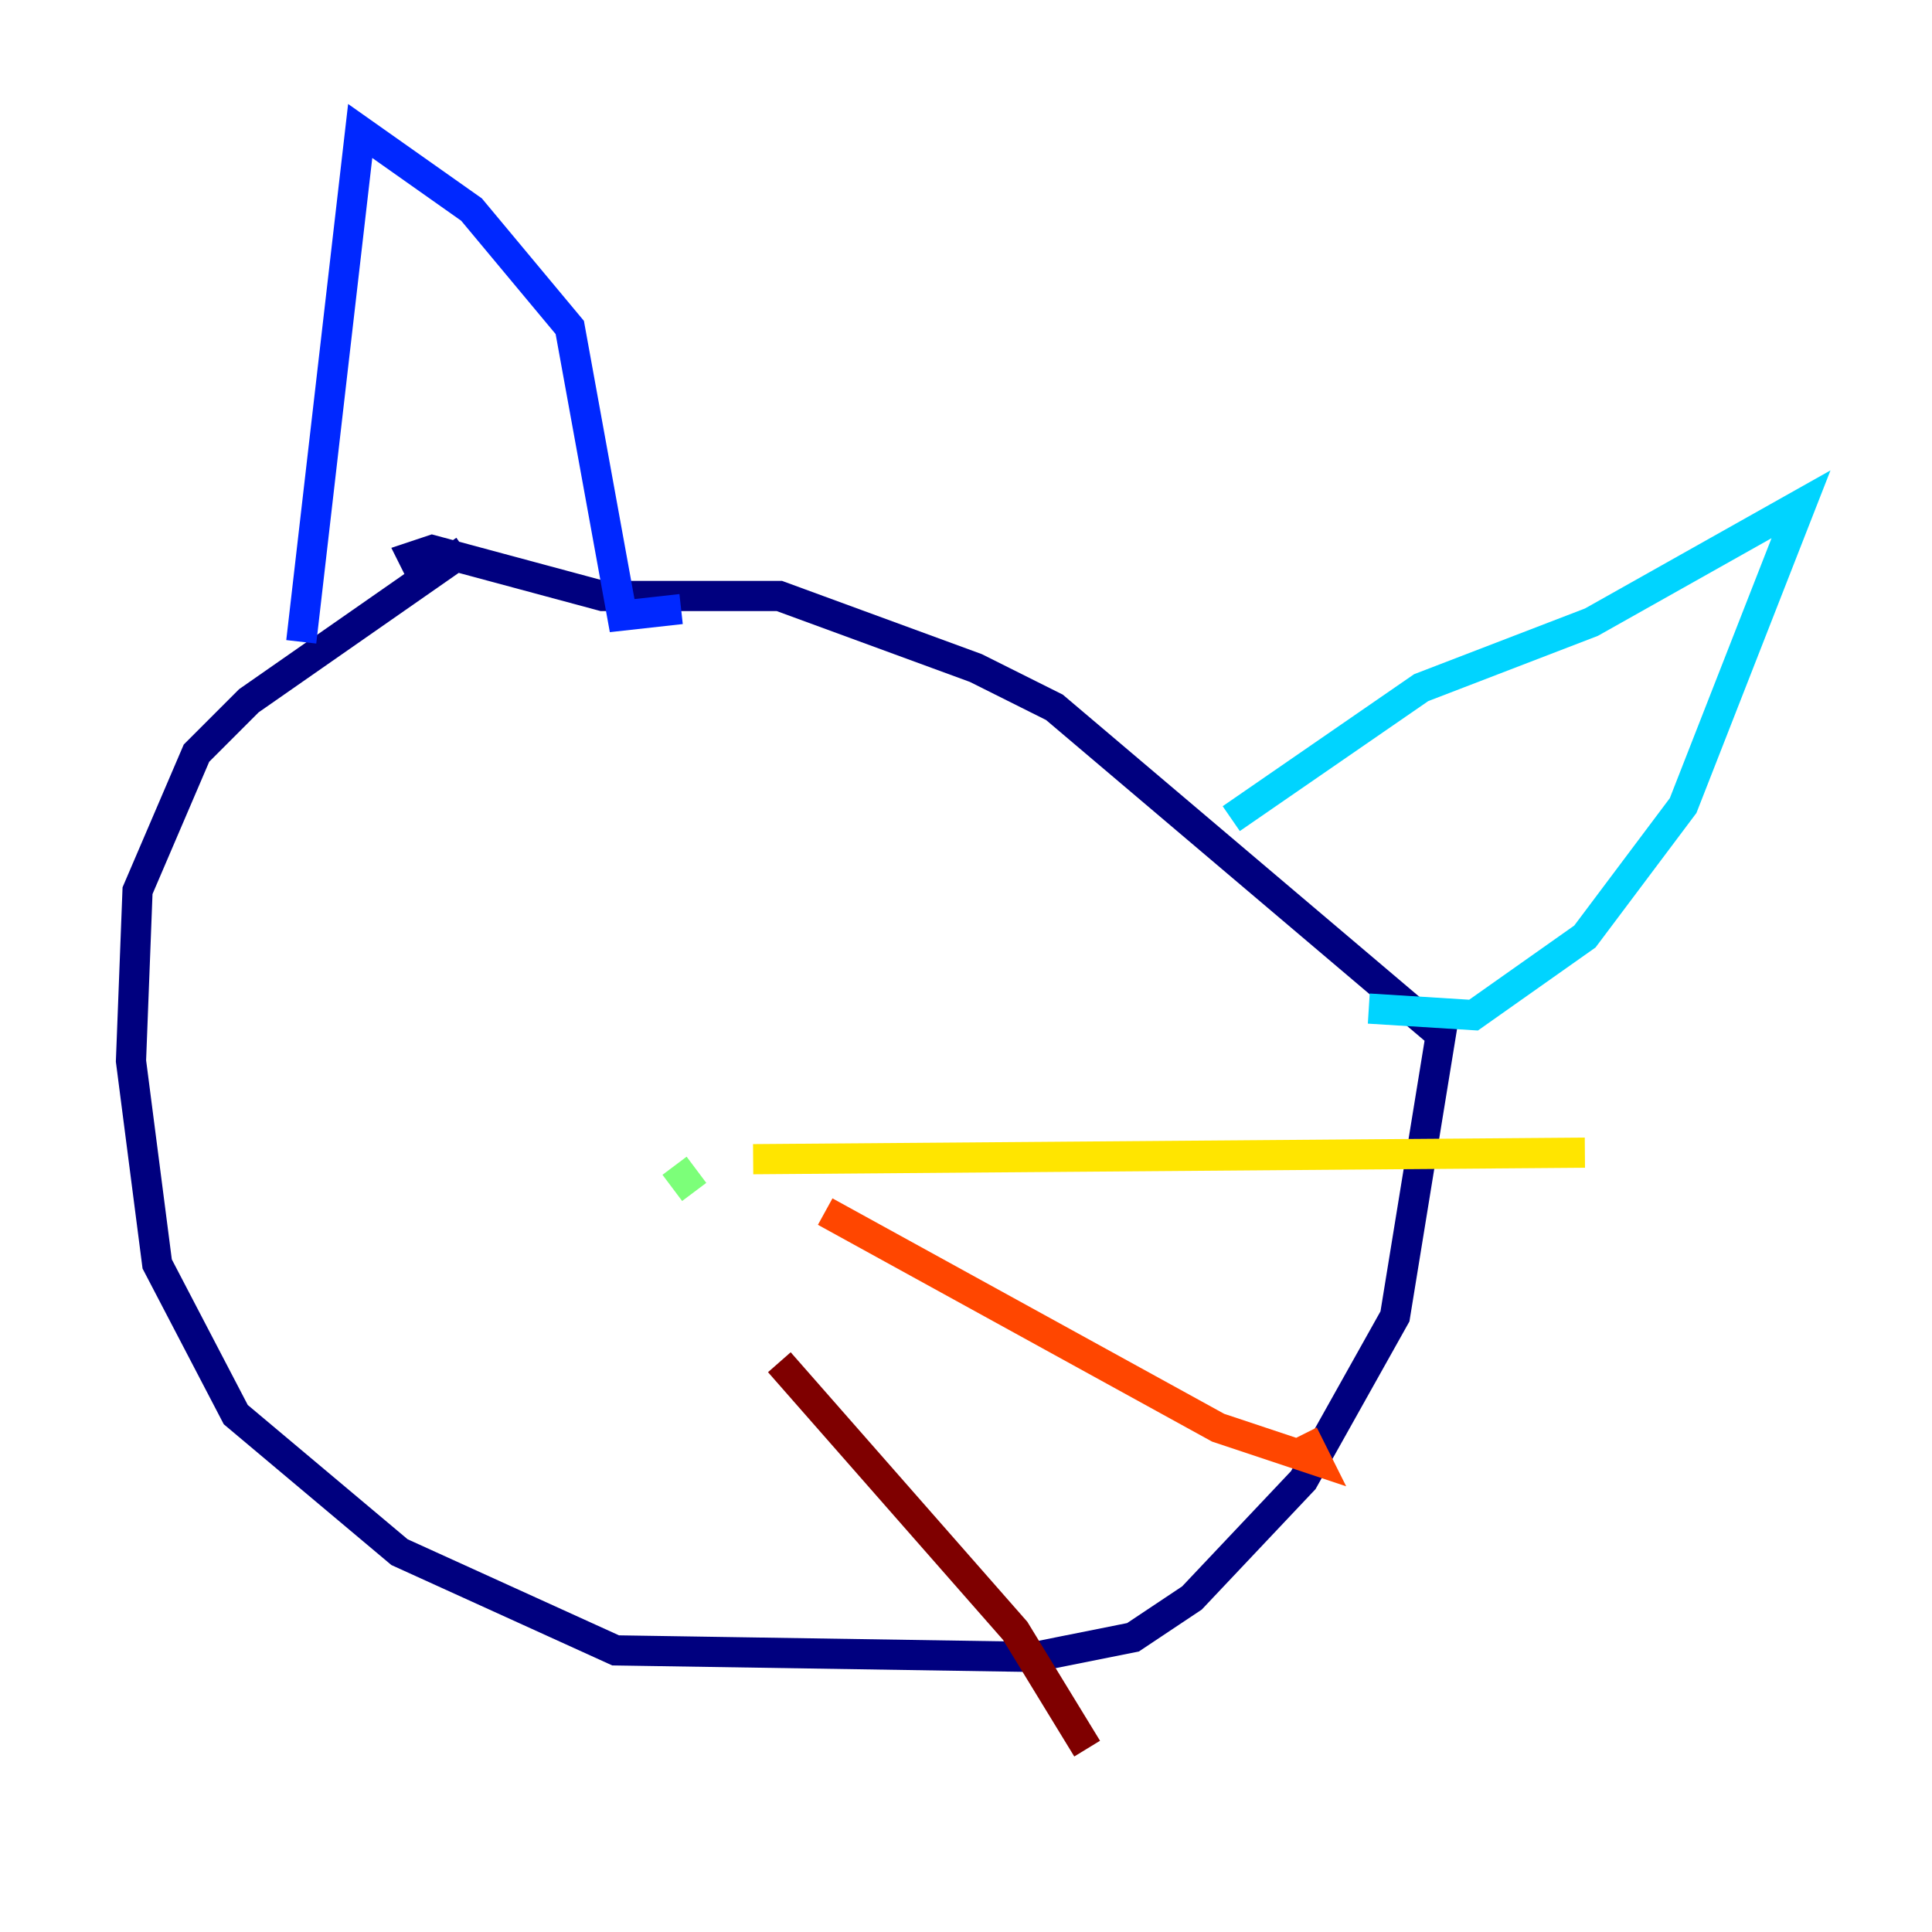 <?xml version="1.0" encoding="utf-8" ?>
<svg baseProfile="tiny" height="128" version="1.2" viewBox="0,0,128,128" width="128" xmlns="http://www.w3.org/2000/svg" xmlns:ev="http://www.w3.org/2001/xml-events" xmlns:xlink="http://www.w3.org/1999/xlink"><defs /><polyline fill="none" points="30.807,36.447 16.488,46.427 13.017,49.898 9.112,59.01 8.678,70.291 10.414,83.742 15.62,93.722 26.468,102.834 40.786,109.342 68.556,109.776 75.064,108.475 78.969,105.871 86.346,98.061 92.42,87.214 95.458,68.556 69.858,46.861 64.651,44.258 51.634,39.485 39.919,39.485 28.637,36.447 27.336,36.881 28.203,38.617" stroke="#00007f" stroke-width="2" /><polyline fill="none" points="19.959,42.522 23.864,8.678 31.241,13.885 37.749,21.695 41.22,40.786 45.125,40.352" stroke="#0028ff" stroke-width="2" /><polyline fill="none" points="81.573,54.237 94.156,45.559 105.437,41.22 119.322,33.41 111.512,53.37 105.003,62.047 97.627,67.254 90.685,66.82" stroke="#00d4ff" stroke-width="2" /><polyline fill="none" points="45.993,78.969 44.691,77.234" stroke="#7cff79" stroke-width="2" /><polyline fill="none" points="49.898,76.8 105.003,76.366" stroke="#ffe500" stroke-width="2" /><polyline fill="none" points="54.671,80.271 80.705,94.59 87.214,96.759 86.346,95.024" stroke="#ff4600" stroke-width="2" /><polyline fill="none" points="51.634,90.251 67.254,108.041 72.027,115.851" stroke="#7f0000" stroke-width="2" /></svg>